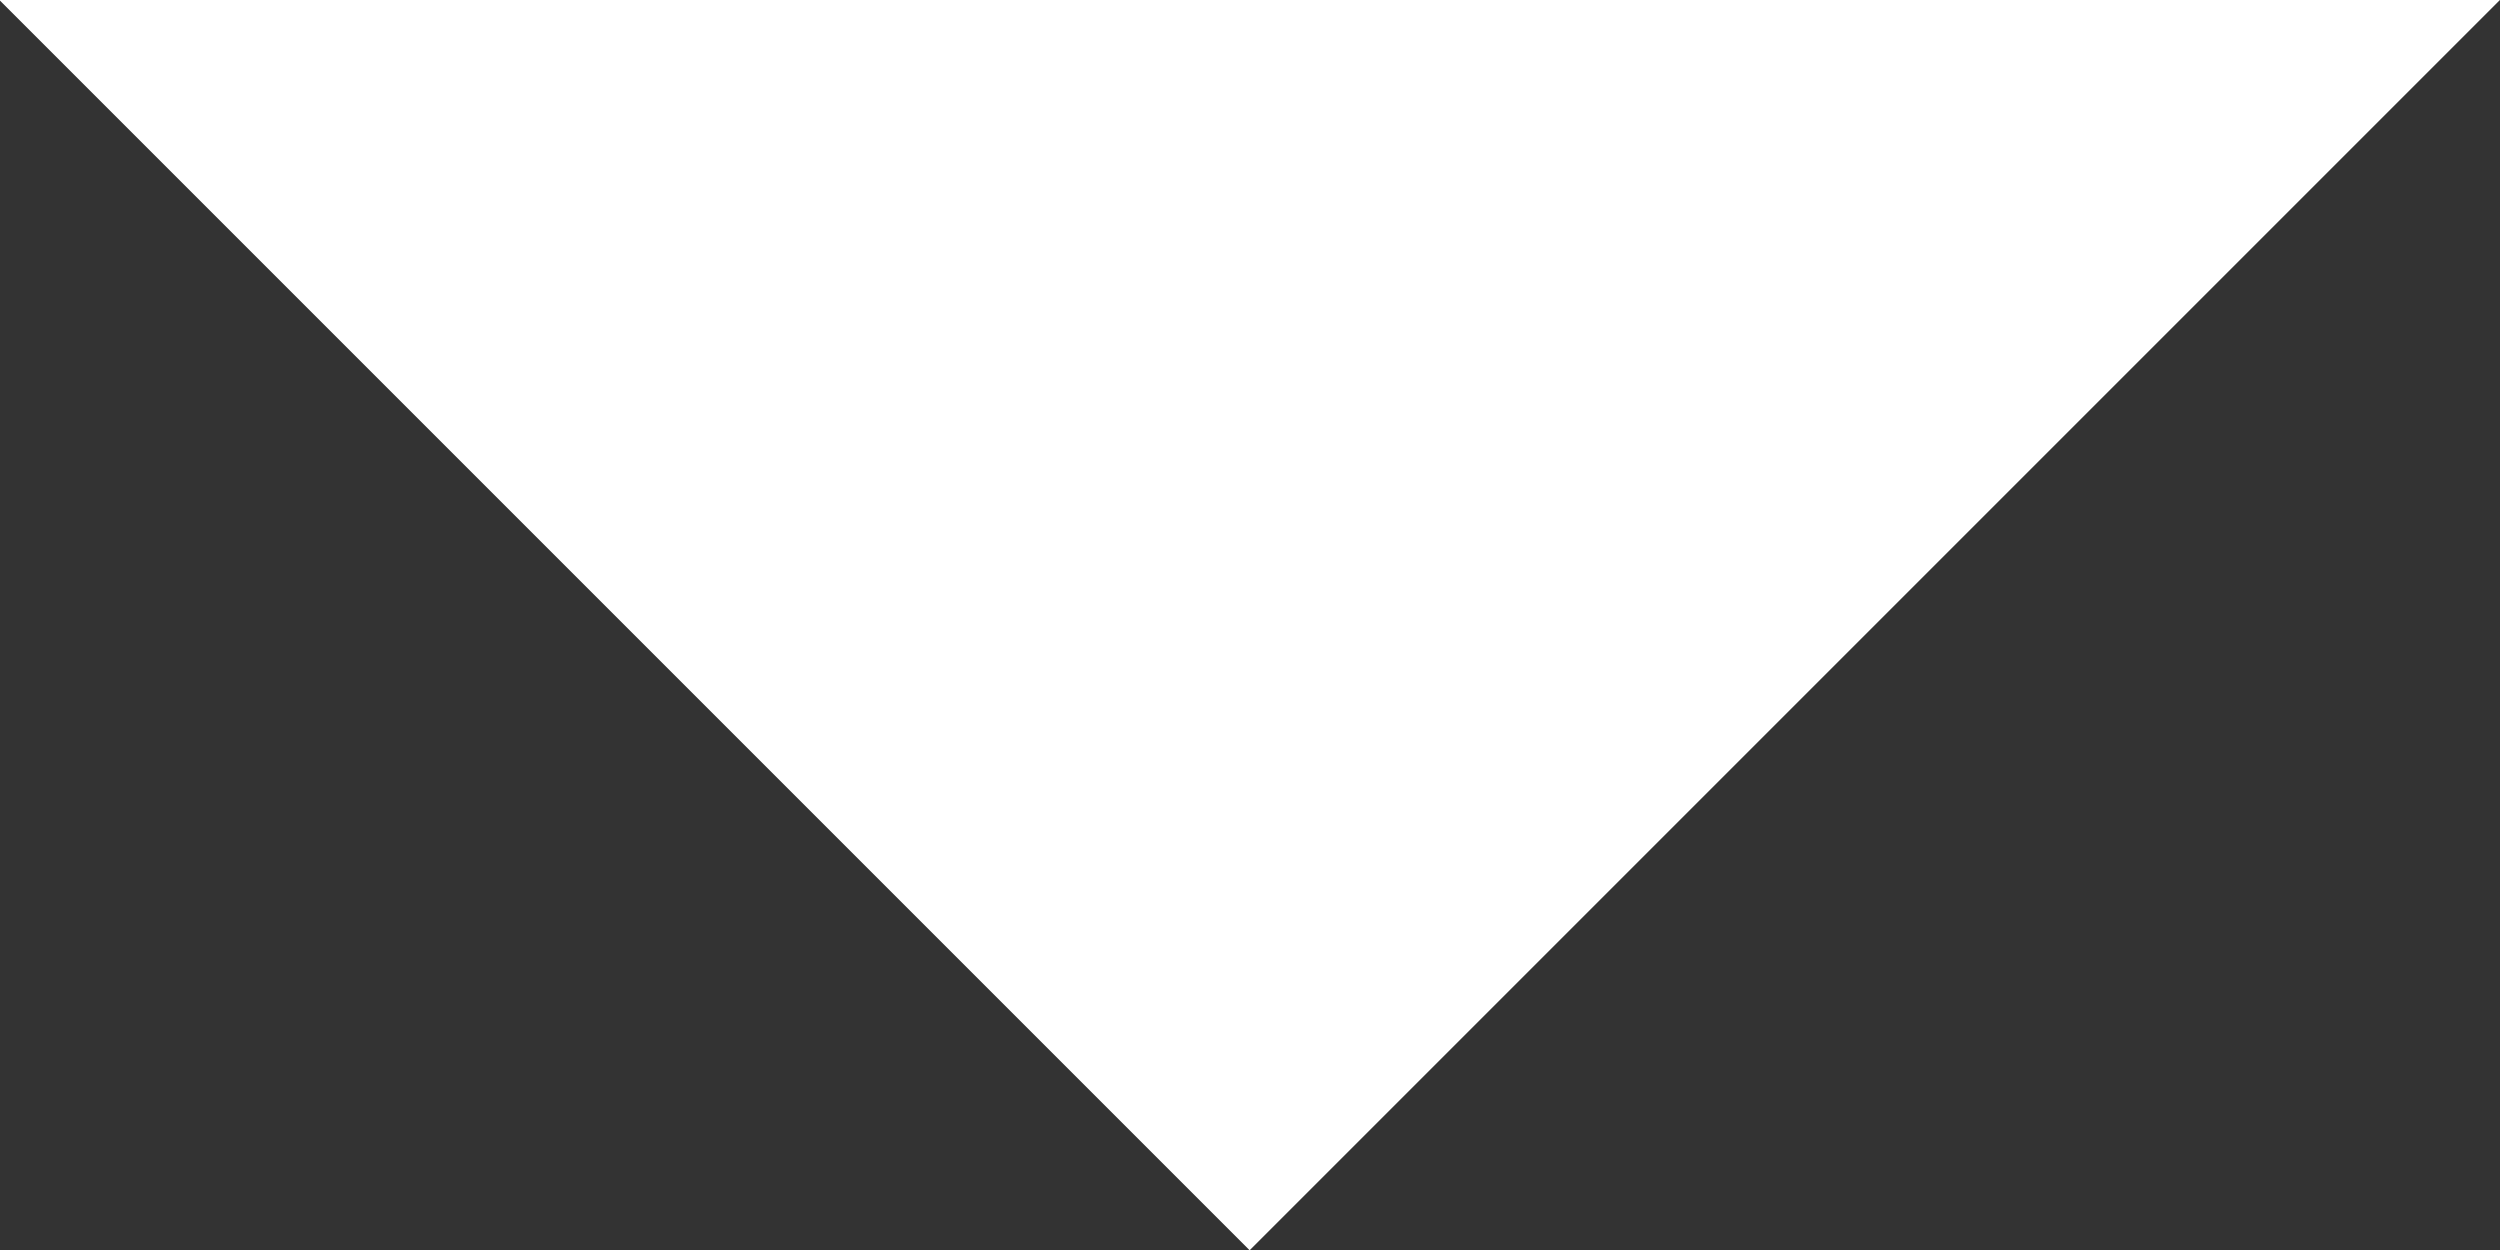<svg xmlns="http://www.w3.org/2000/svg" width="27.792" height="13.896" viewBox="0 0 27.792 13.896">
  <rect x="0" y="0" width="27.792" height="13.896" fill="#333333" stroke="none"/>
  <path id="패스_44301" data-name="패스 44301" d="M-3145.964-1433.606l-13.9,13.9-13.9-13.9Z" transform="translate(3173.756 1433.605)" fill="#fff"/>
</svg>
